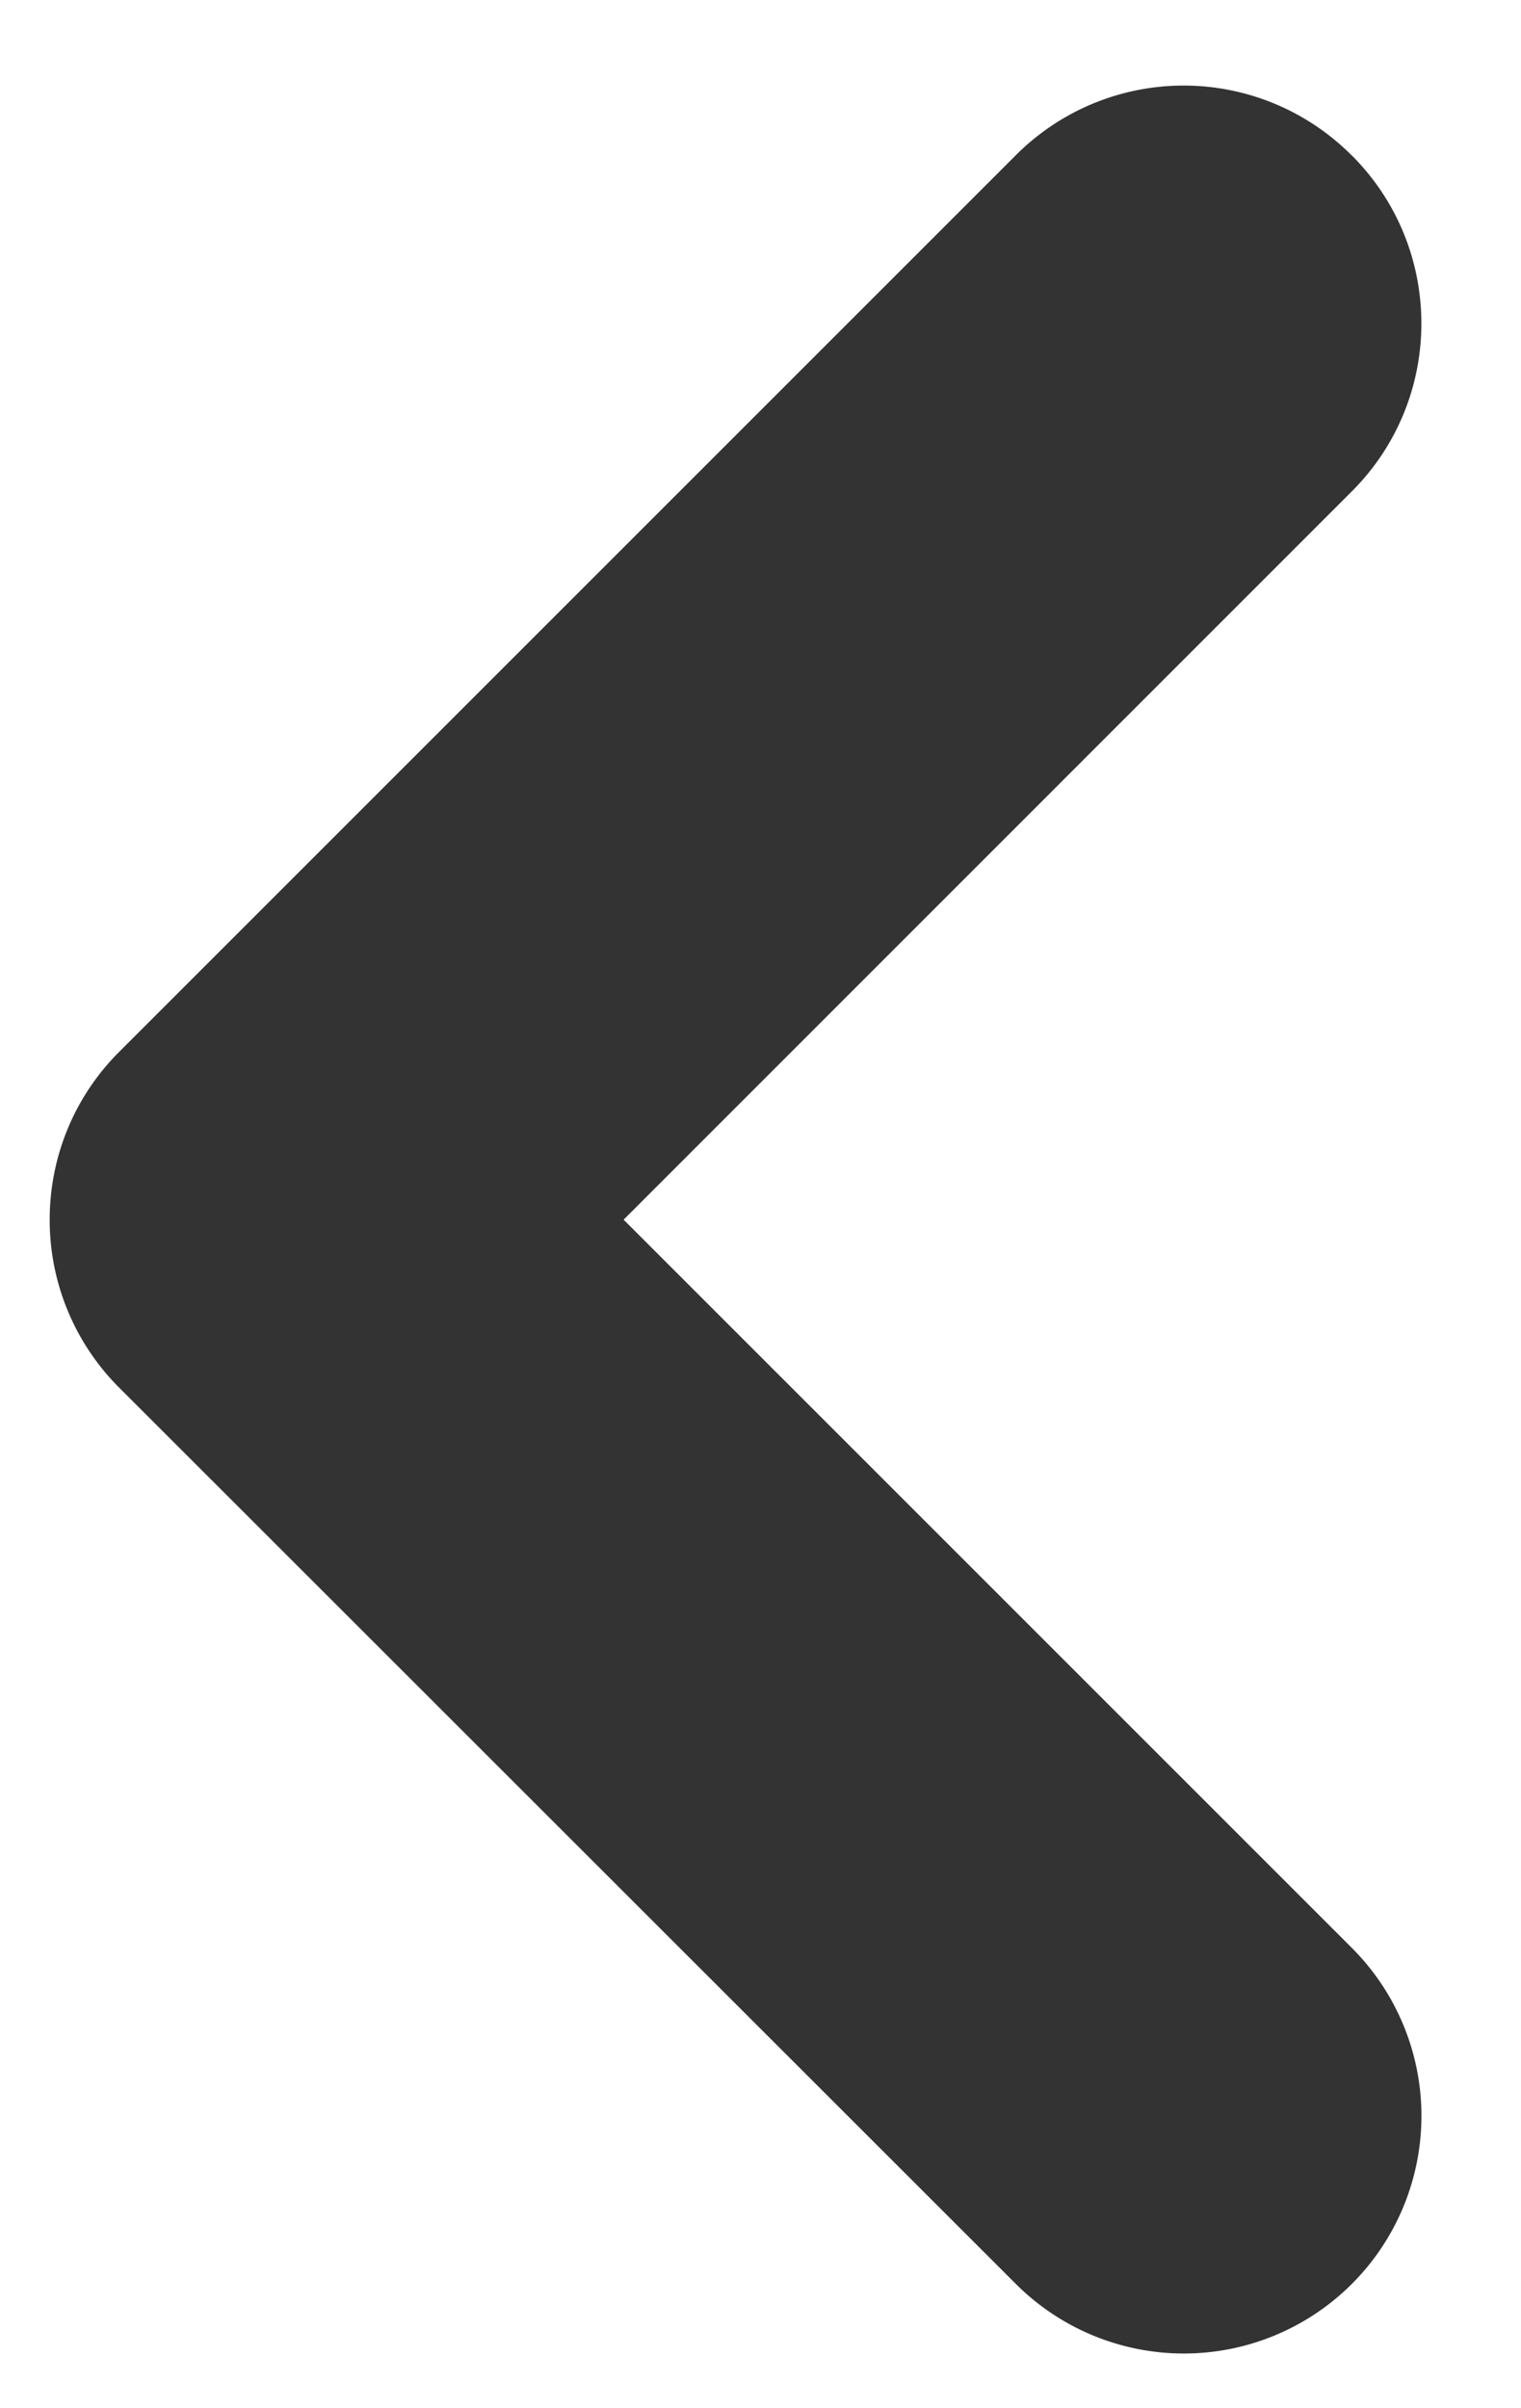 <svg xmlns="http://www.w3.org/2000/svg" width="12" height="19" viewBox="0 0 12 19"><g><g><path fill="#333" d="M10.665 1.226c.732.732.732 1.92 0 2.651L4.92 9.623l5.745 5.745a1.874 1.874 0 1 1-2.65 2.652L.942 10.95a1.87 1.87 0 0 1-.55-1.327c0-.48.183-.96.55-1.326l7.071-7.071a1.87 1.87 0 0 1 2.651 0z"/></g></g></svg>